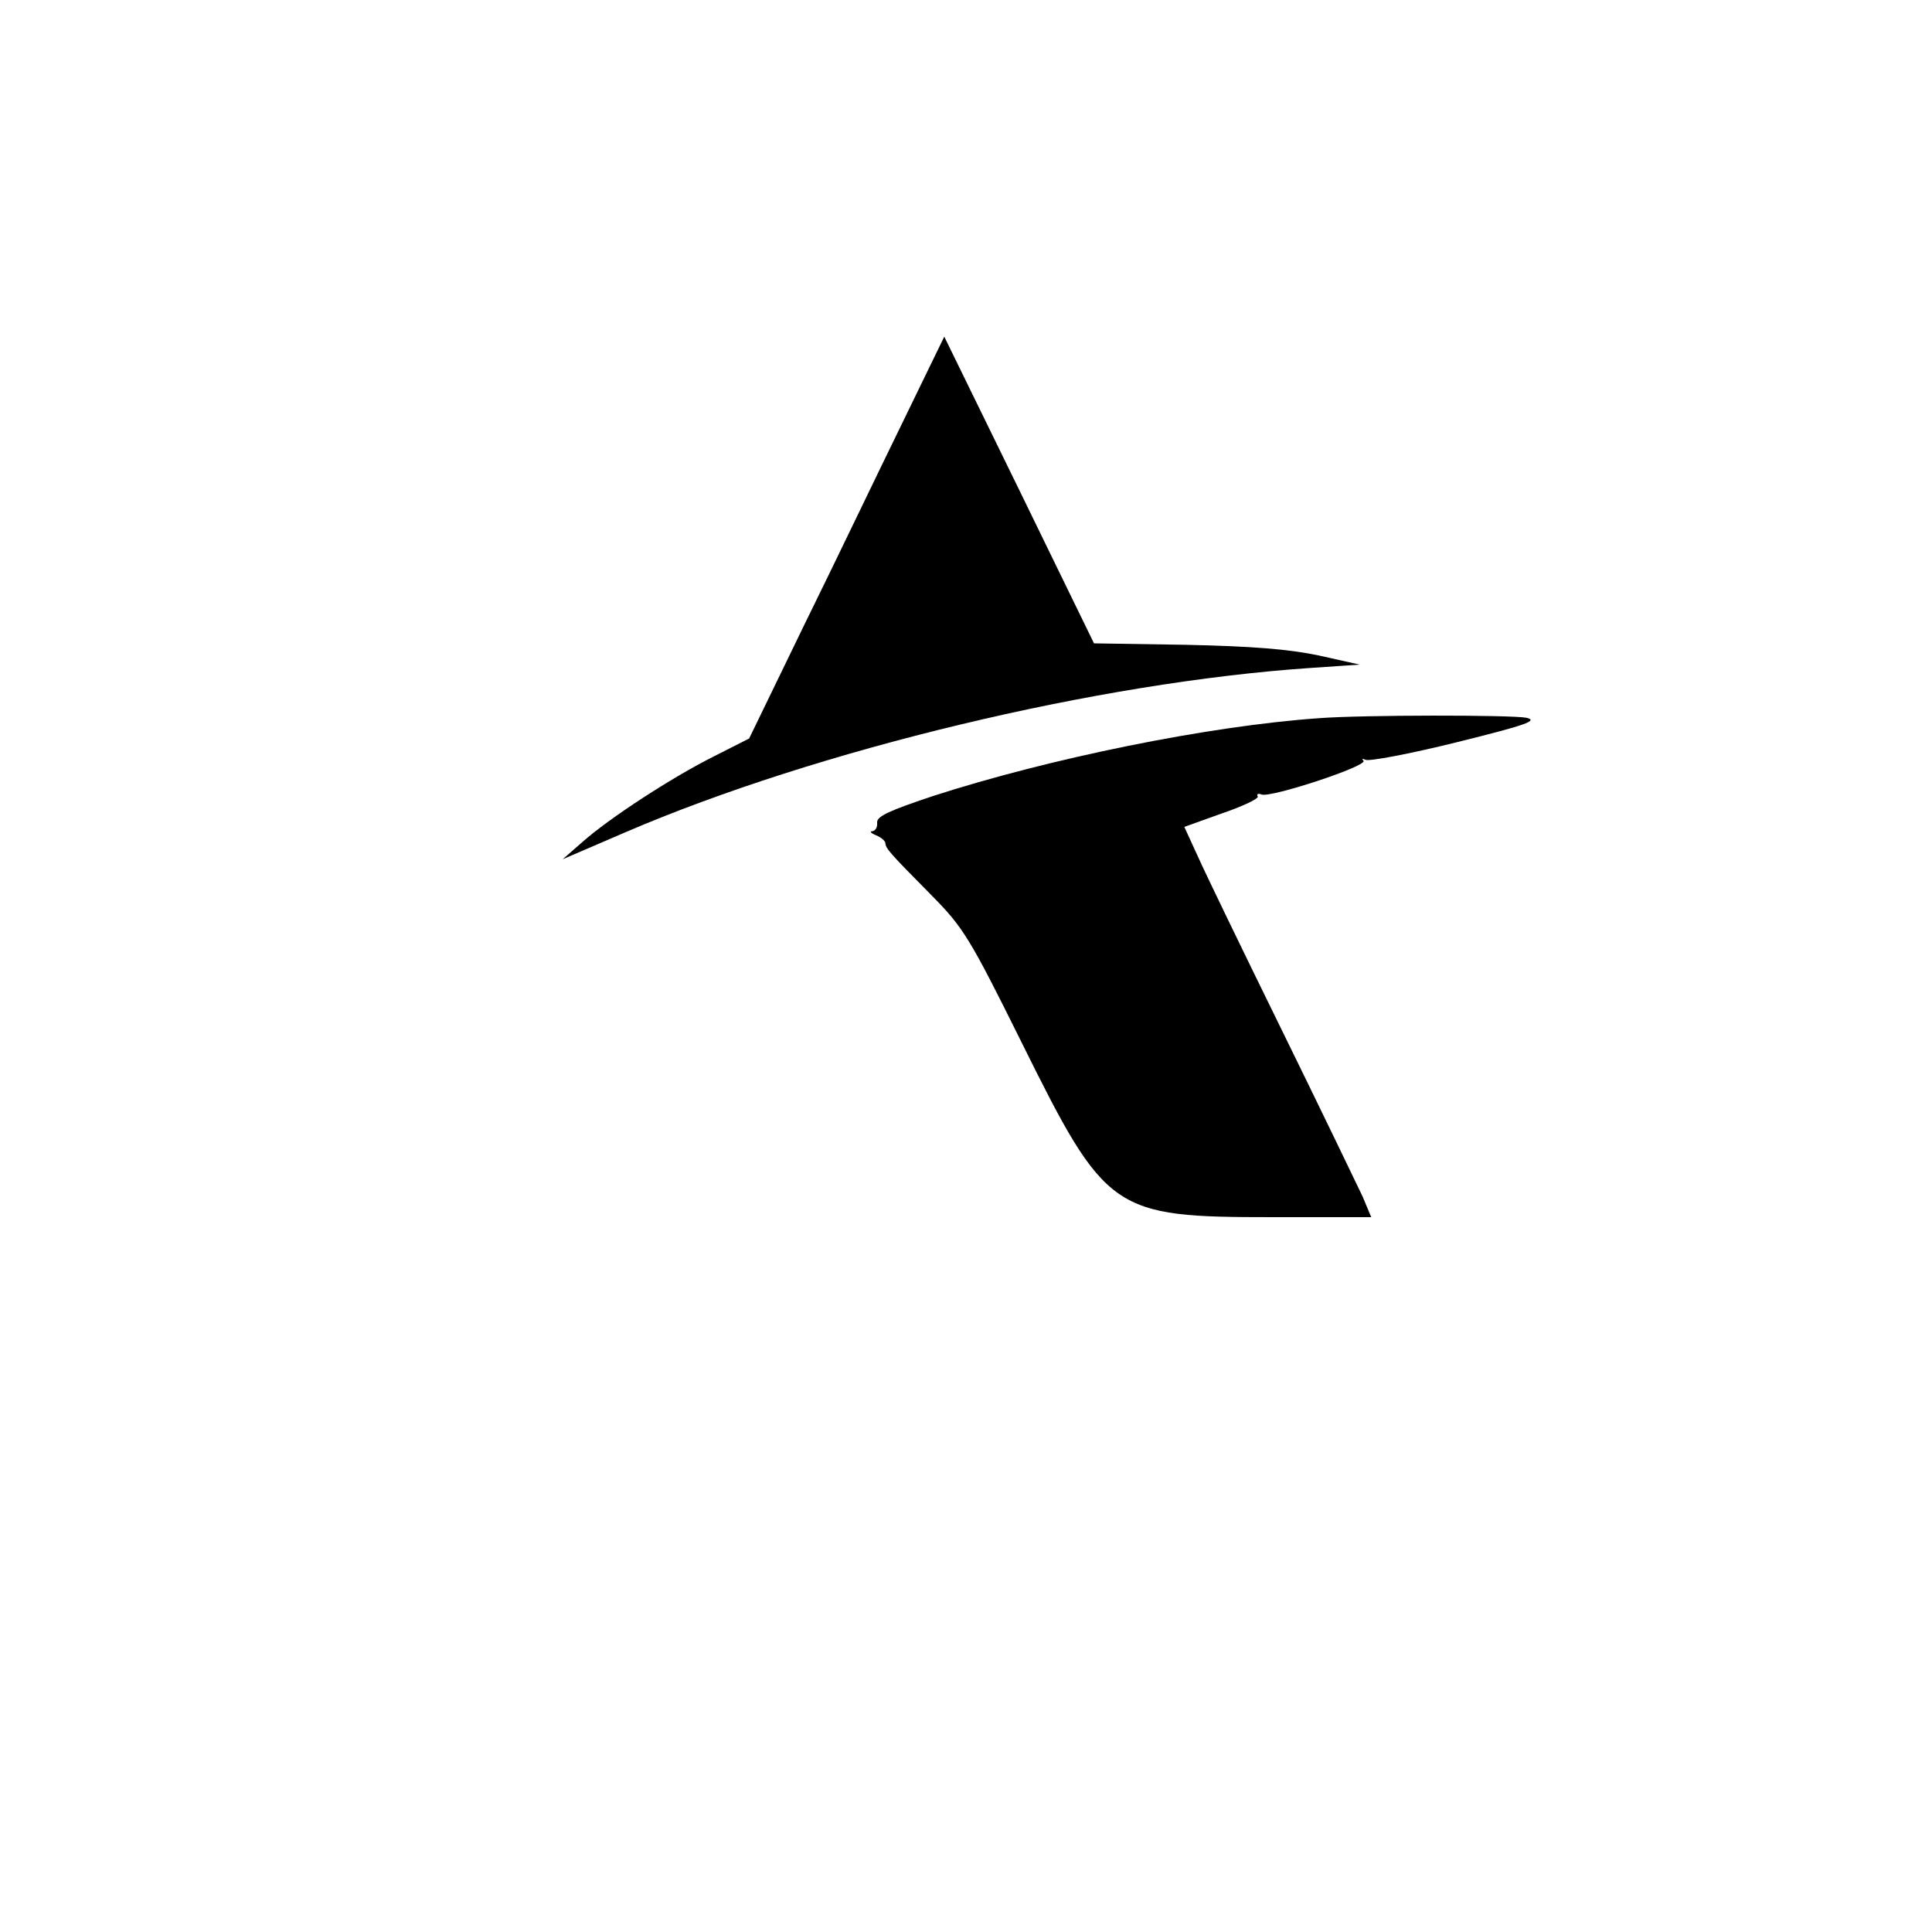 <?xml version="1.0" standalone="no"?>
<!DOCTYPE svg PUBLIC "-//W3C//DTD SVG 20010904//EN"
 "http://www.w3.org/TR/2001/REC-SVG-20010904/DTD/svg10.dtd">
<svg version="1.0" xmlns="http://www.w3.org/2000/svg"
 width="400pt" height="400pt" viewBox="0 0 400 400"
 preserveAspectRatio="xMidYMid meet">
<g transform="translate(0,400) scale(0.1,-0.1)"
fill="#000000" stroke="none">
<path d="M1868 3124 c-48 -98 -138 -286 -202 -416 l-115 -237 -73 -37 c-86
-43 -217 -128 -273 -178 l-40 -35 130 56 c398 171 978 310 1417 340 l103 7
-85 19 c-62 13 -136 19 -275 22 l-190 3 -155 318 -155 317 -87 -179z"/>
<path d="M2730 2513 c-228 -16 -557 -83 -798 -161 -90 -30 -117 -42 -116 -55
1 -9 -3 -17 -10 -18 -6 0 -3 -4 7 -8 10 -4 19 -11 20 -16 1 -12 6 -18 97 -110
64 -65 78 -87 185 -303 175 -353 188 -362 520 -362 l204 0 -18 43 c-11 23 -85
177 -166 342 -81 165 -160 328 -175 362 l-28 61 78 28 c44 15 77 31 74 35 -3
5 1 7 8 4 19 -7 220 59 211 70 -4 4 -3 5 4 2 6 -4 91 12 188 36 145 36 171 45
145 51 -32 6 -341 6 -430 -1z"/>
</g>
</svg>
